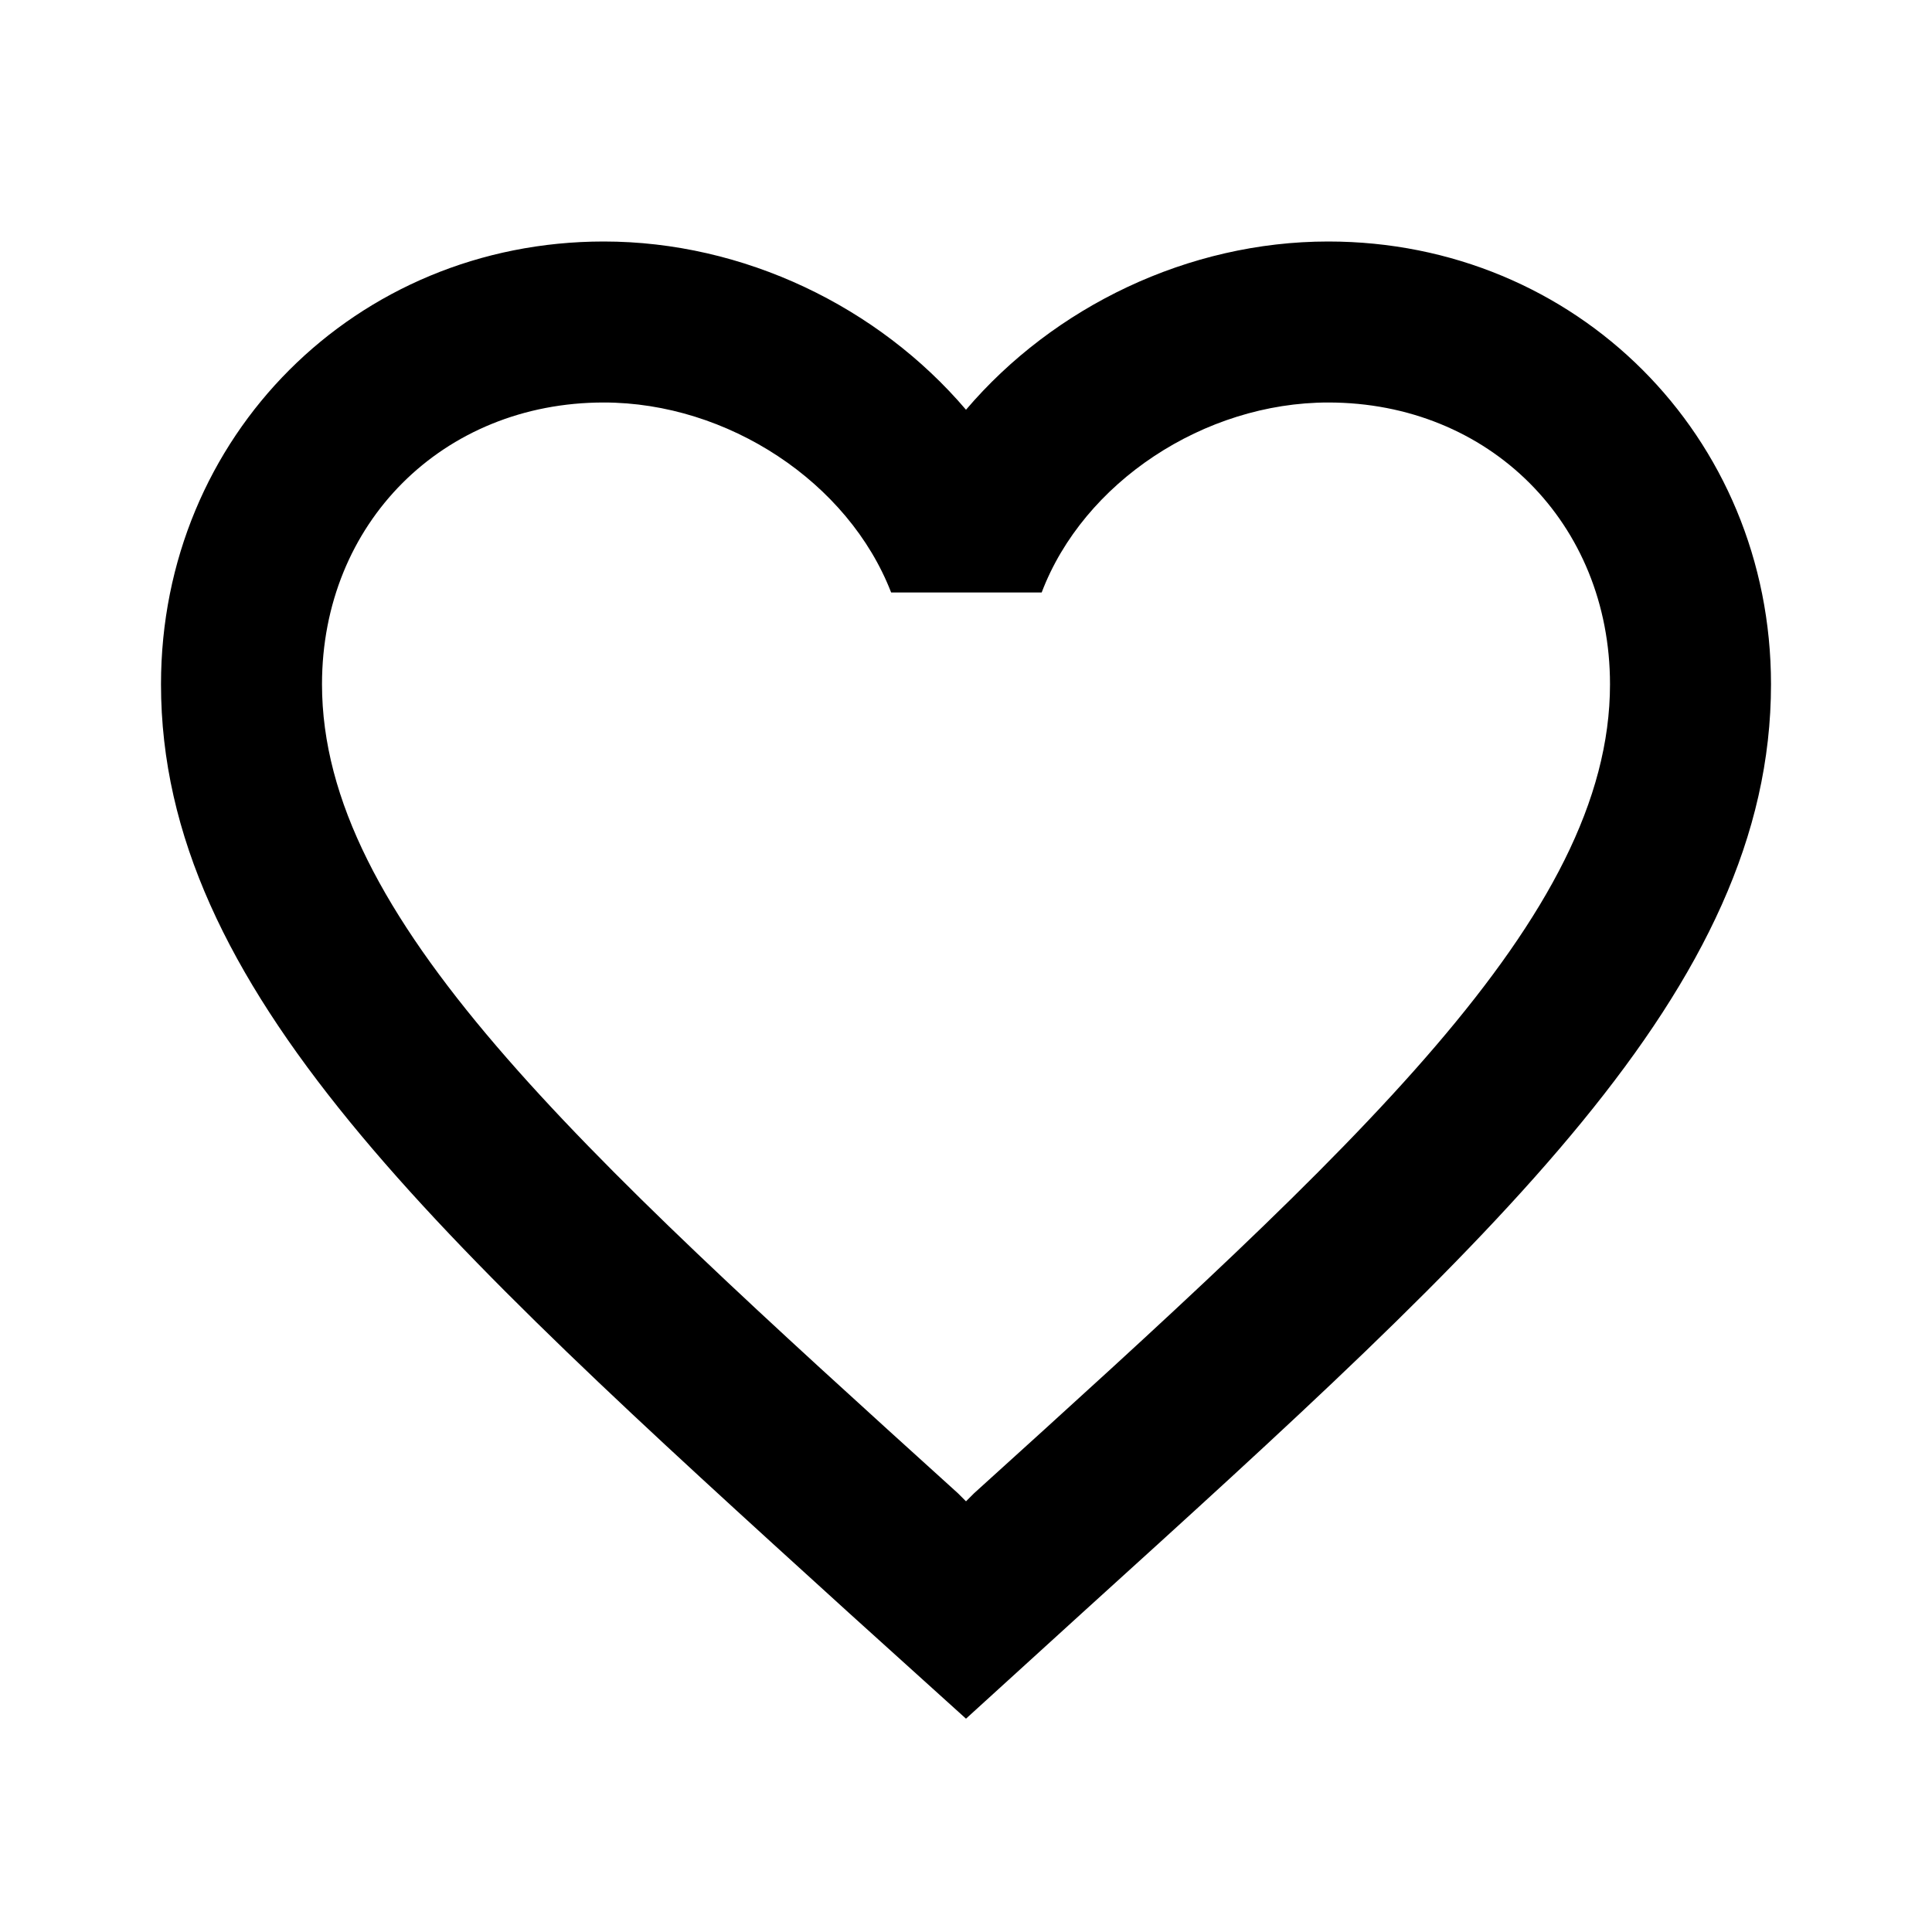<svg viewBox="0 0 24 24" fill="inherit" xmlns="http://www.w3.org/2000/svg">
<g id="favorite_border_black_24dp (1) 1" clip-path="url(#clip0_24740_22217)">
<path id="Vector" d="M16.5 3C14.76 3 13.09 3.81 12 5.09C10.91 3.81 9.24 3 7.5 3C4.42 3 2 5.42 2 8.5C2 12.28 5.4 15.36 10.55 20.04L12 21.35L13.45 20.03C18.6 15.36 22 12.28 22 8.5C22 5.42 19.58 3 16.5 3ZM12.1 18.55L12 18.65L11.9 18.55C7.14 14.24 4 11.39 4 8.5C4 6.5 5.5 5 7.5 5C9.04 5 10.54 5.99 11.07 7.36H12.94C13.46 5.99 14.96 5 16.5 5C18.5 5 20 6.5 20 8.5C20 11.39 16.86 14.24 12.1 18.55Z" fill="inherit"/>
</g>
<defs>
<clipPath id="clip0_24740_22217">
<rect width="24" height="24" fill="white"/>
</clipPath>
</defs>
</svg>
